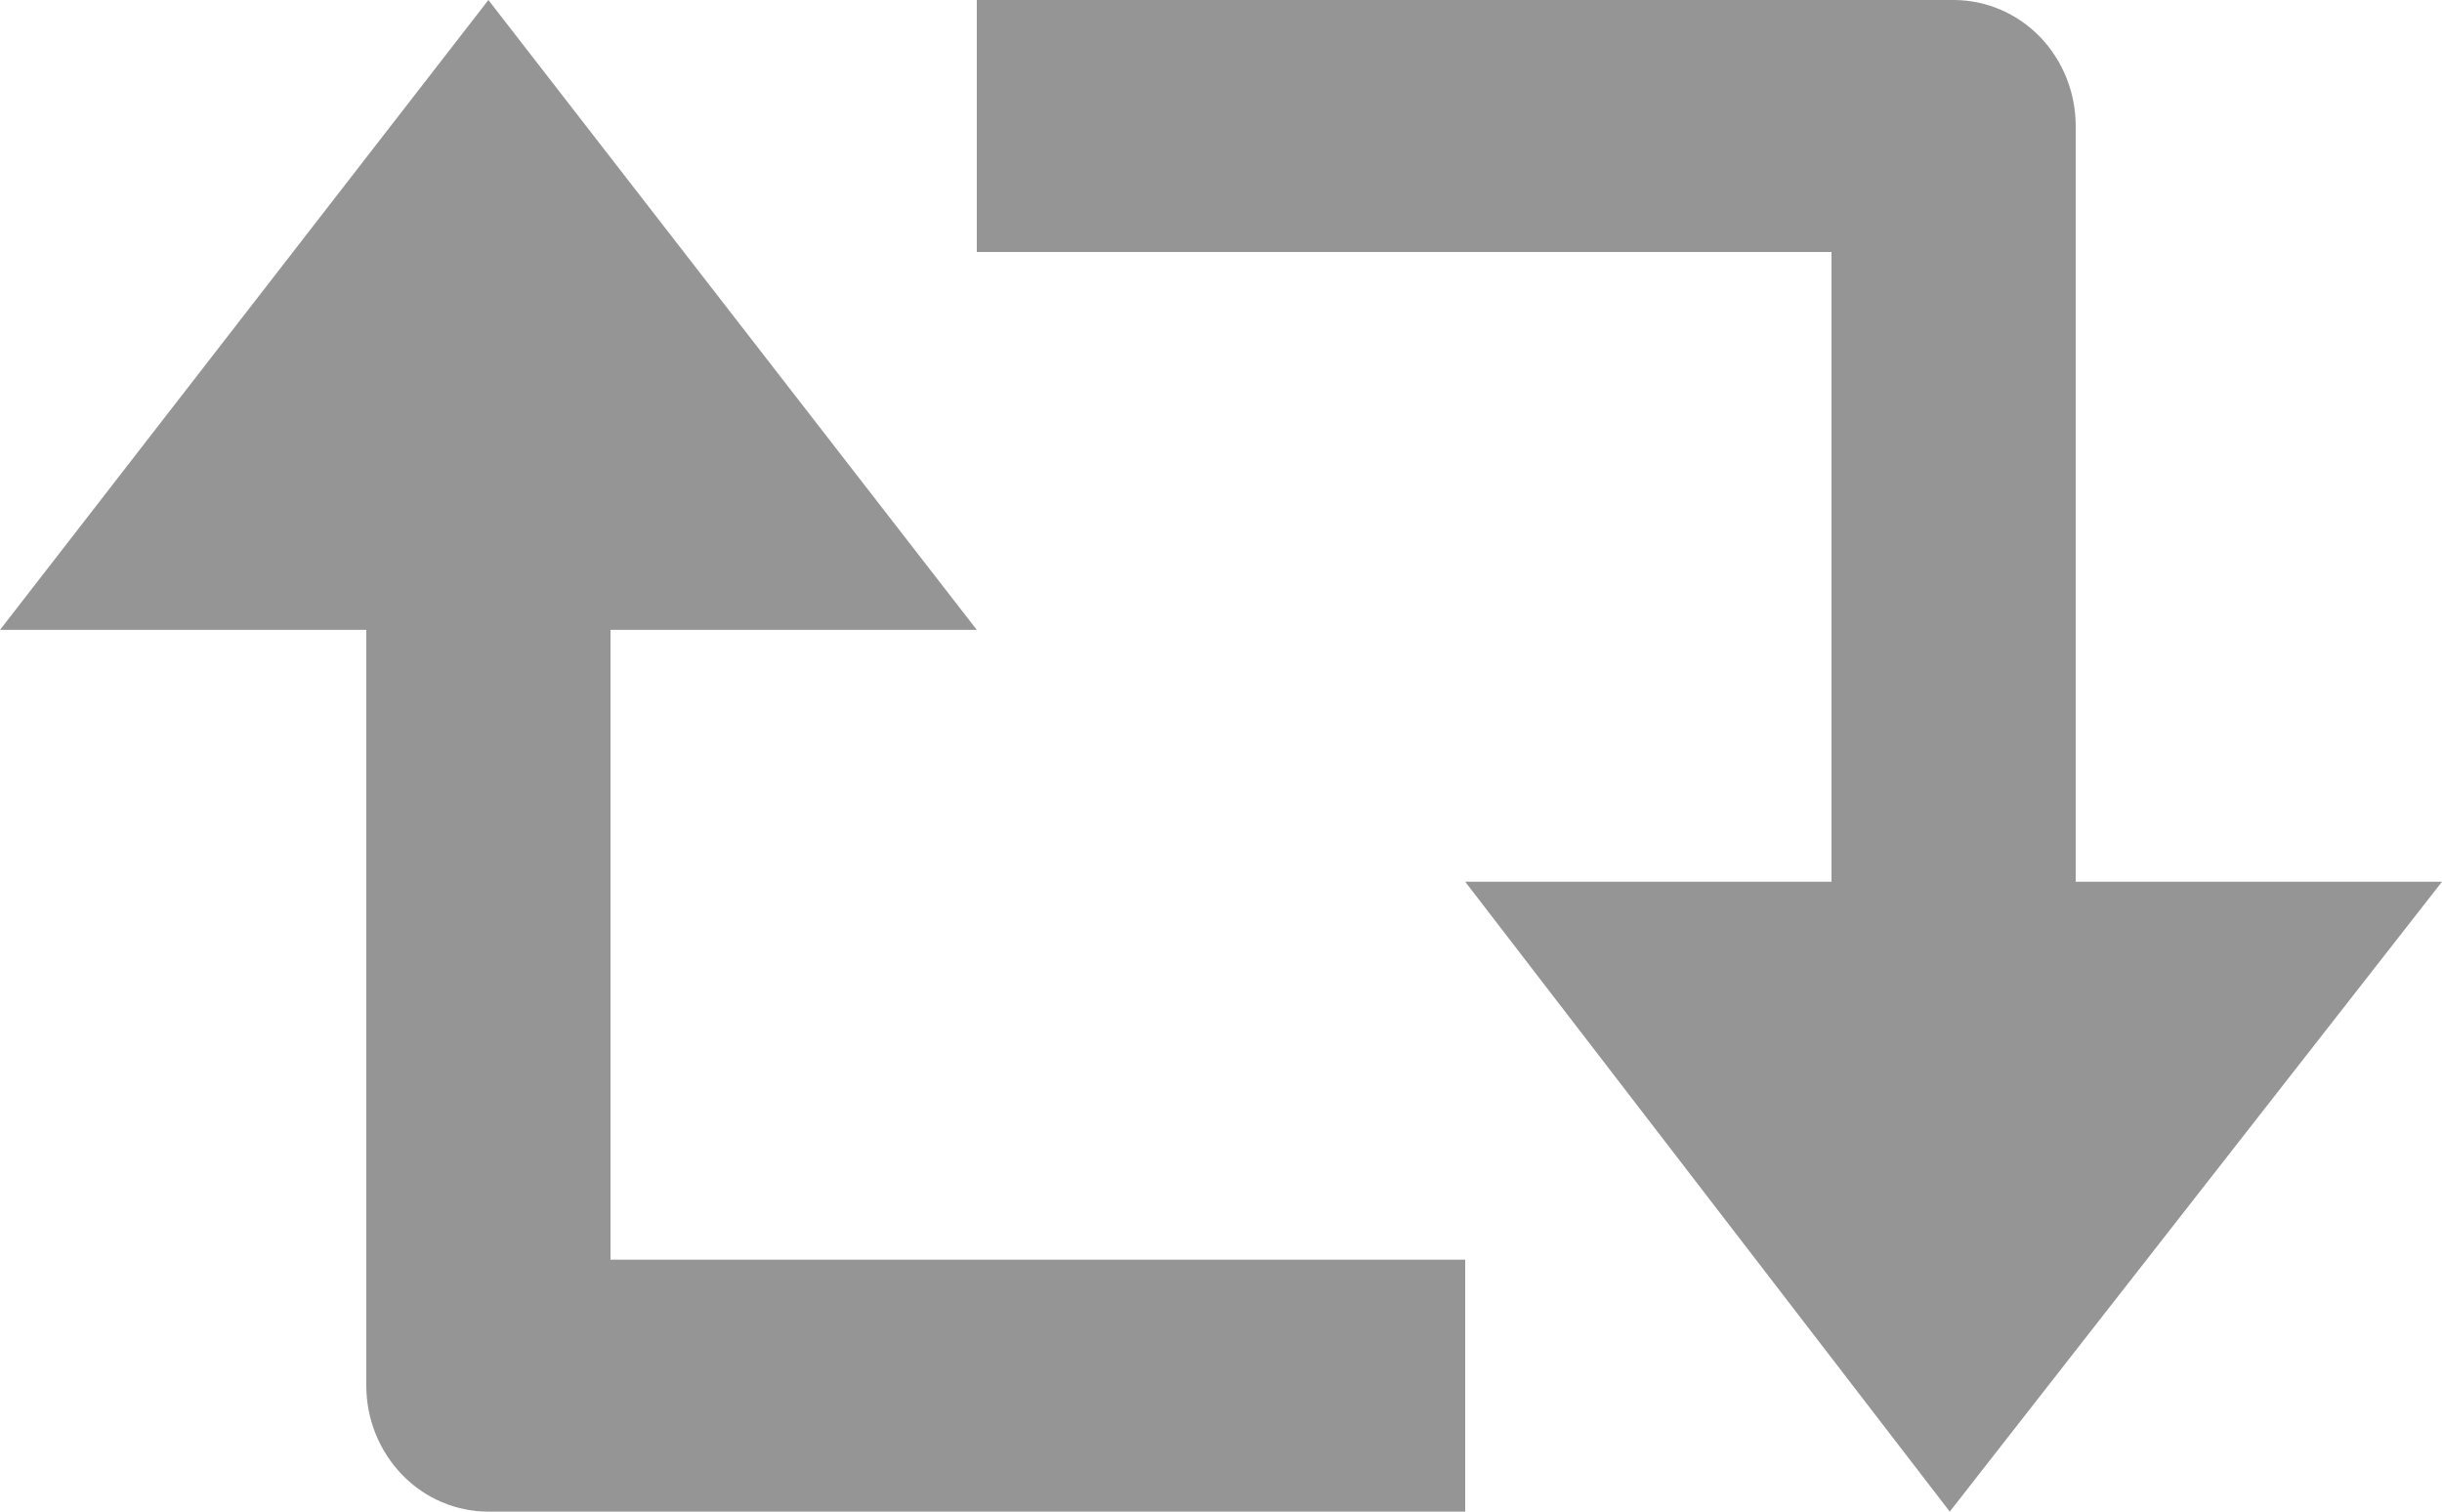 <svg width="21" height="13" viewBox="0 0 21 13" fill="none" xmlns="http://www.w3.org/2000/svg">
<path d="M17.85 1.083C17.85 0.796 17.739 0.52 17.543 0.317C17.346 0.114 17.078 0 16.8 0H8.4V2.167H15.75V7.583H12.6L16.767 13L21 7.583H17.85V1.083ZM3.15 11.917C3.15 12.204 3.261 12.479 3.458 12.683C3.654 12.886 3.922 13 4.2 13H12.6V10.833H5.25V5.417H8.4L4.2 0L0 5.417H3.15V11.917Z" fill="#959595"/>
</svg>
